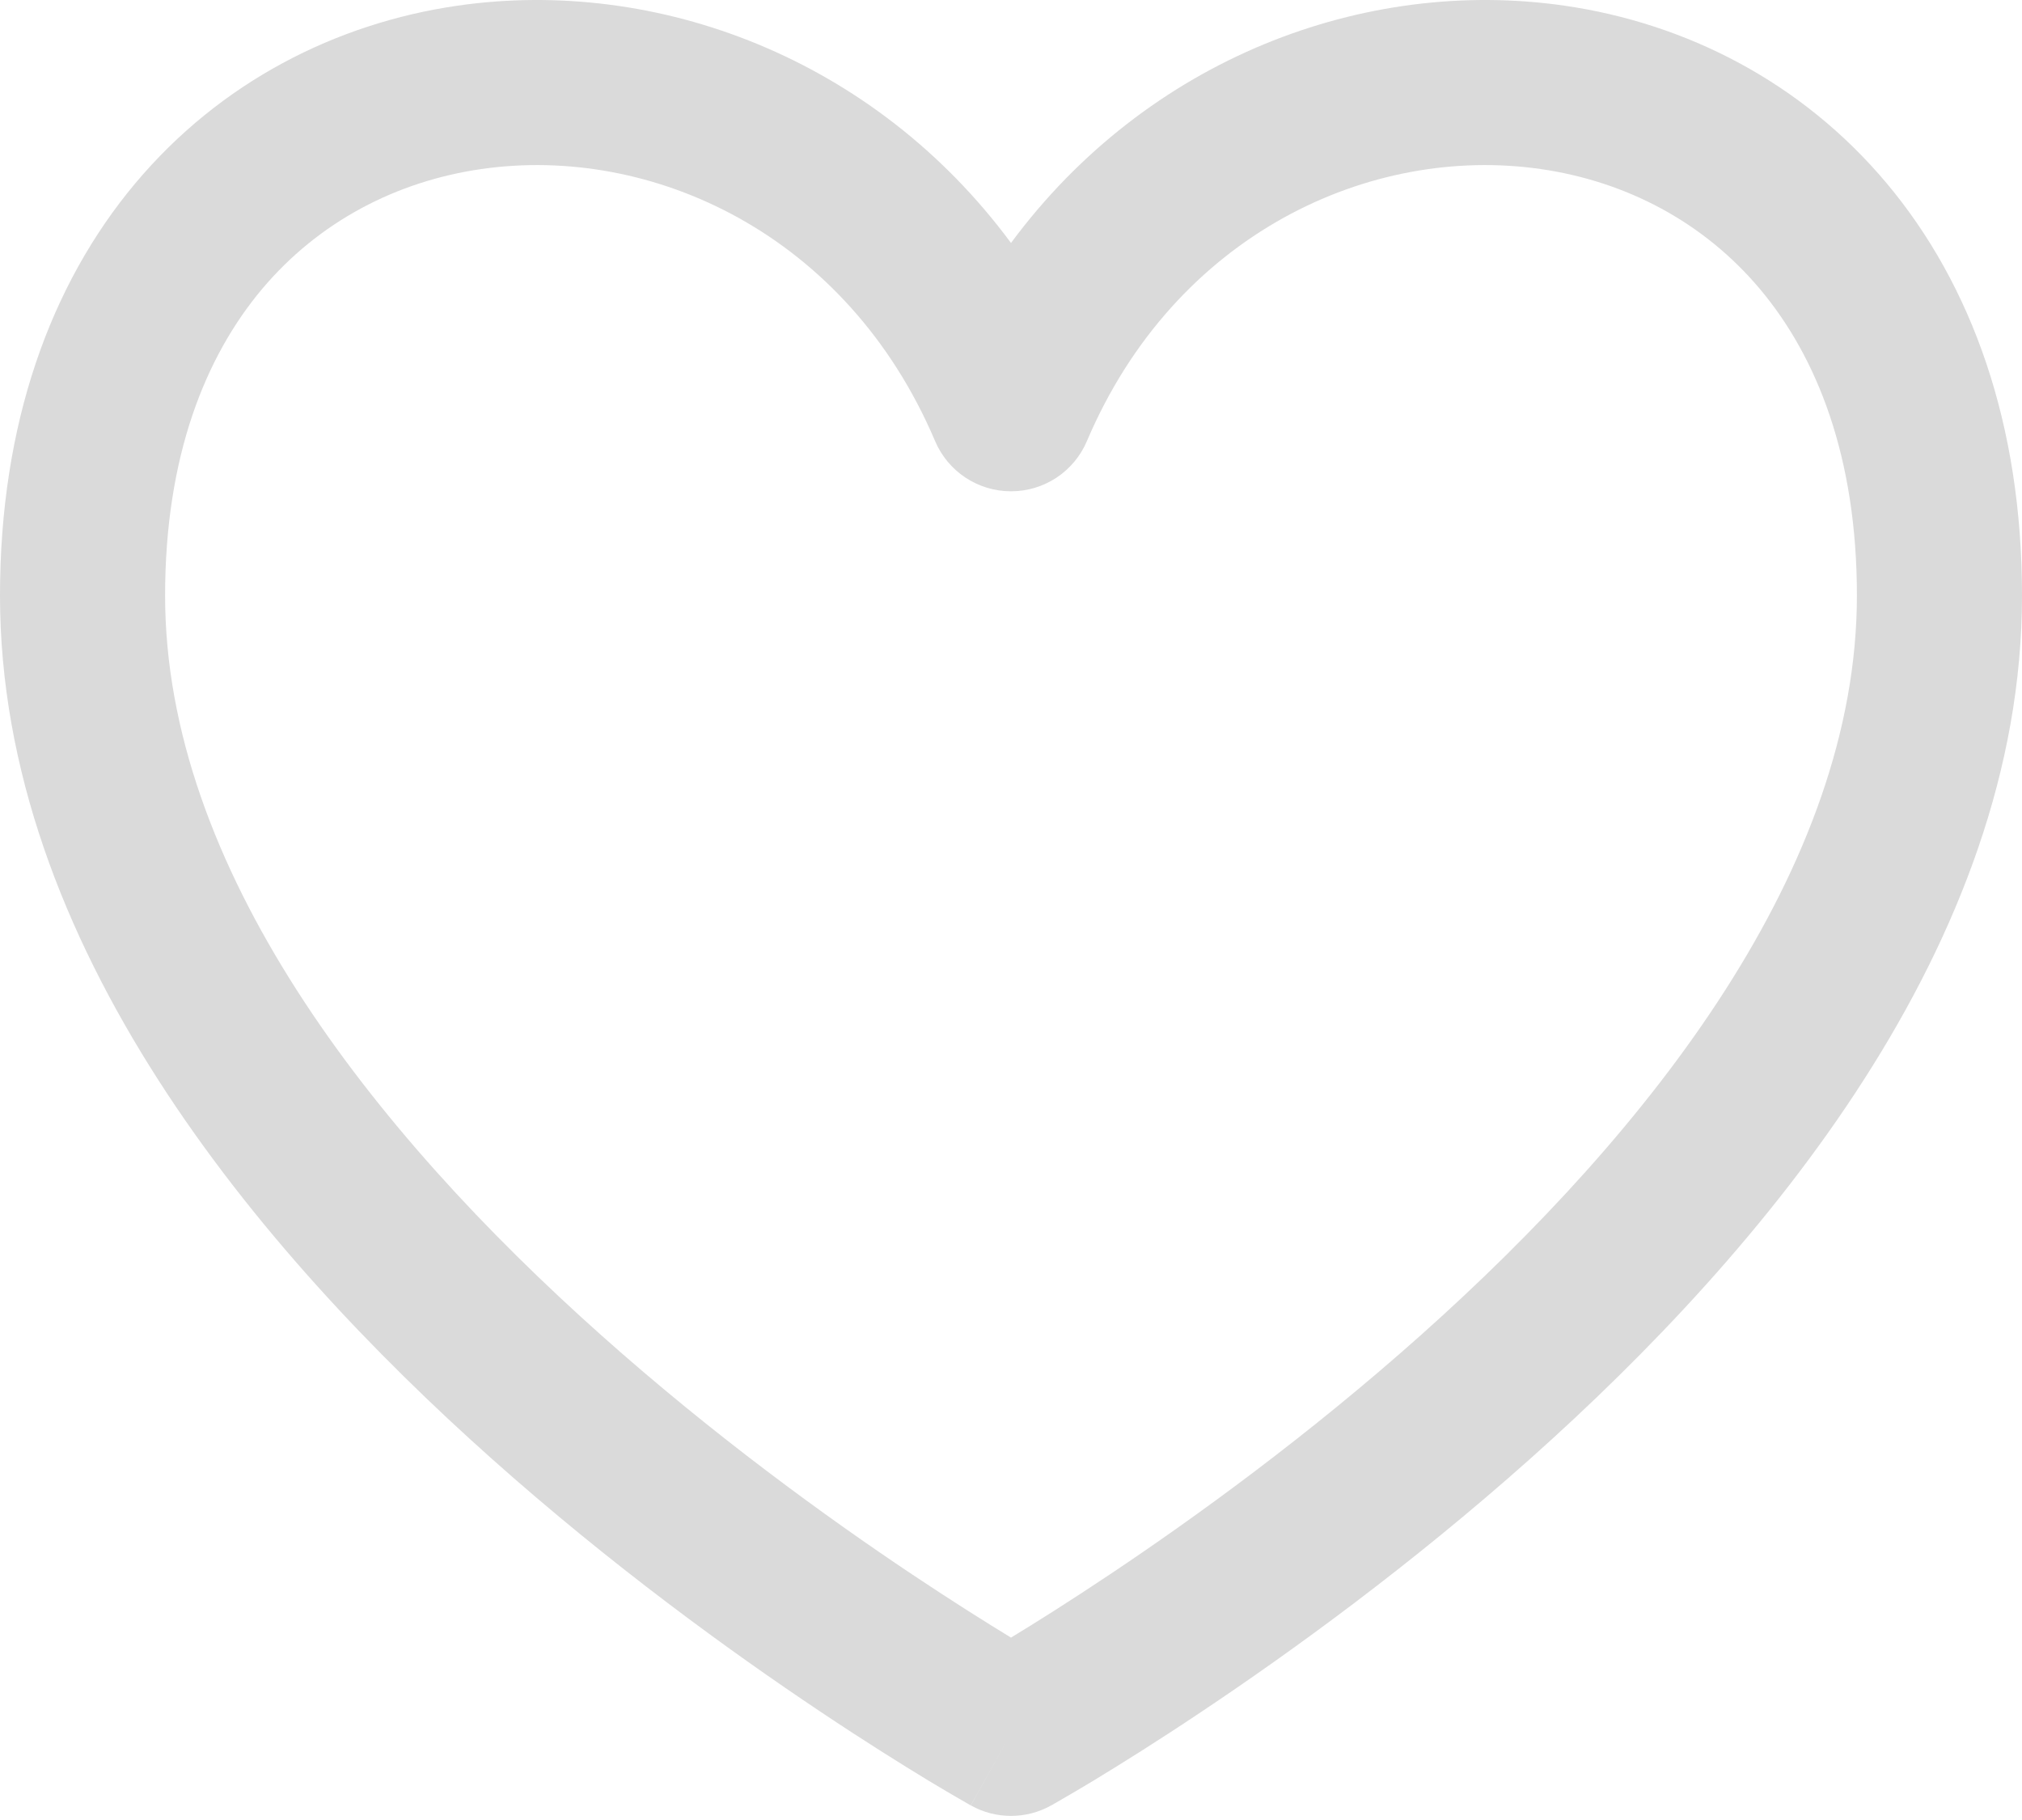 <svg width="20" height="18" viewBox="0 0 20 18" fill="none" xmlns="http://www.w3.org/2000/svg">
<path fill-rule="evenodd" clip-rule="evenodd" d="M10 2.403C8.65 0.577 6.501 -0.229 4.526 0.056C3.323 0.23 2.179 0.811 1.339 1.812C0.497 2.816 0 4.193 0 5.89C0 9.339 2.549 12.364 4.865 14.428C6.049 15.483 7.229 16.337 8.111 16.926C8.553 17.222 8.923 17.452 9.183 17.61C9.313 17.688 9.416 17.749 9.488 17.79C9.523 17.811 9.551 17.827 9.571 17.838L9.593 17.851L9.6 17.854L9.602 17.855C9.602 17.855 9.603 17.856 10 17.143L9.603 17.856C9.85 17.994 10.15 17.994 10.397 17.856L10 17.143C10.397 17.856 10.397 17.856 10.397 17.856L10.398 17.855L10.4 17.854L10.407 17.851L10.429 17.838C10.449 17.827 10.477 17.811 10.512 17.79C10.584 17.749 10.687 17.688 10.817 17.61C11.077 17.452 11.447 17.222 11.889 16.926C12.771 16.337 13.951 15.483 15.135 14.428C17.451 12.364 20 9.339 20 5.89C20 4.193 19.503 2.816 18.661 1.812C17.821 0.811 16.677 0.23 15.474 0.056C13.499 -0.229 11.35 0.577 10 2.403ZM10 16.196C9.76 16.05 9.422 15.838 9.019 15.569C8.179 15.008 7.063 14.2 5.951 13.209C3.675 11.181 1.633 8.579 1.633 5.89C1.633 4.518 2.029 3.53 2.59 2.861C3.153 2.191 3.922 1.793 4.76 1.672C6.441 1.429 8.376 2.309 9.249 4.362C9.377 4.664 9.673 4.859 10 4.859C10.328 4.859 10.623 4.664 10.751 4.362C11.624 2.309 13.559 1.429 15.24 1.672C16.078 1.793 16.848 2.191 17.41 2.861C17.971 3.53 18.367 4.518 18.367 5.89C18.367 8.579 16.325 11.181 14.049 13.209C12.937 14.2 11.821 15.008 10.981 15.569C10.578 15.838 10.241 16.05 10 16.196Z" fill="#DADADA"/>
</svg>
